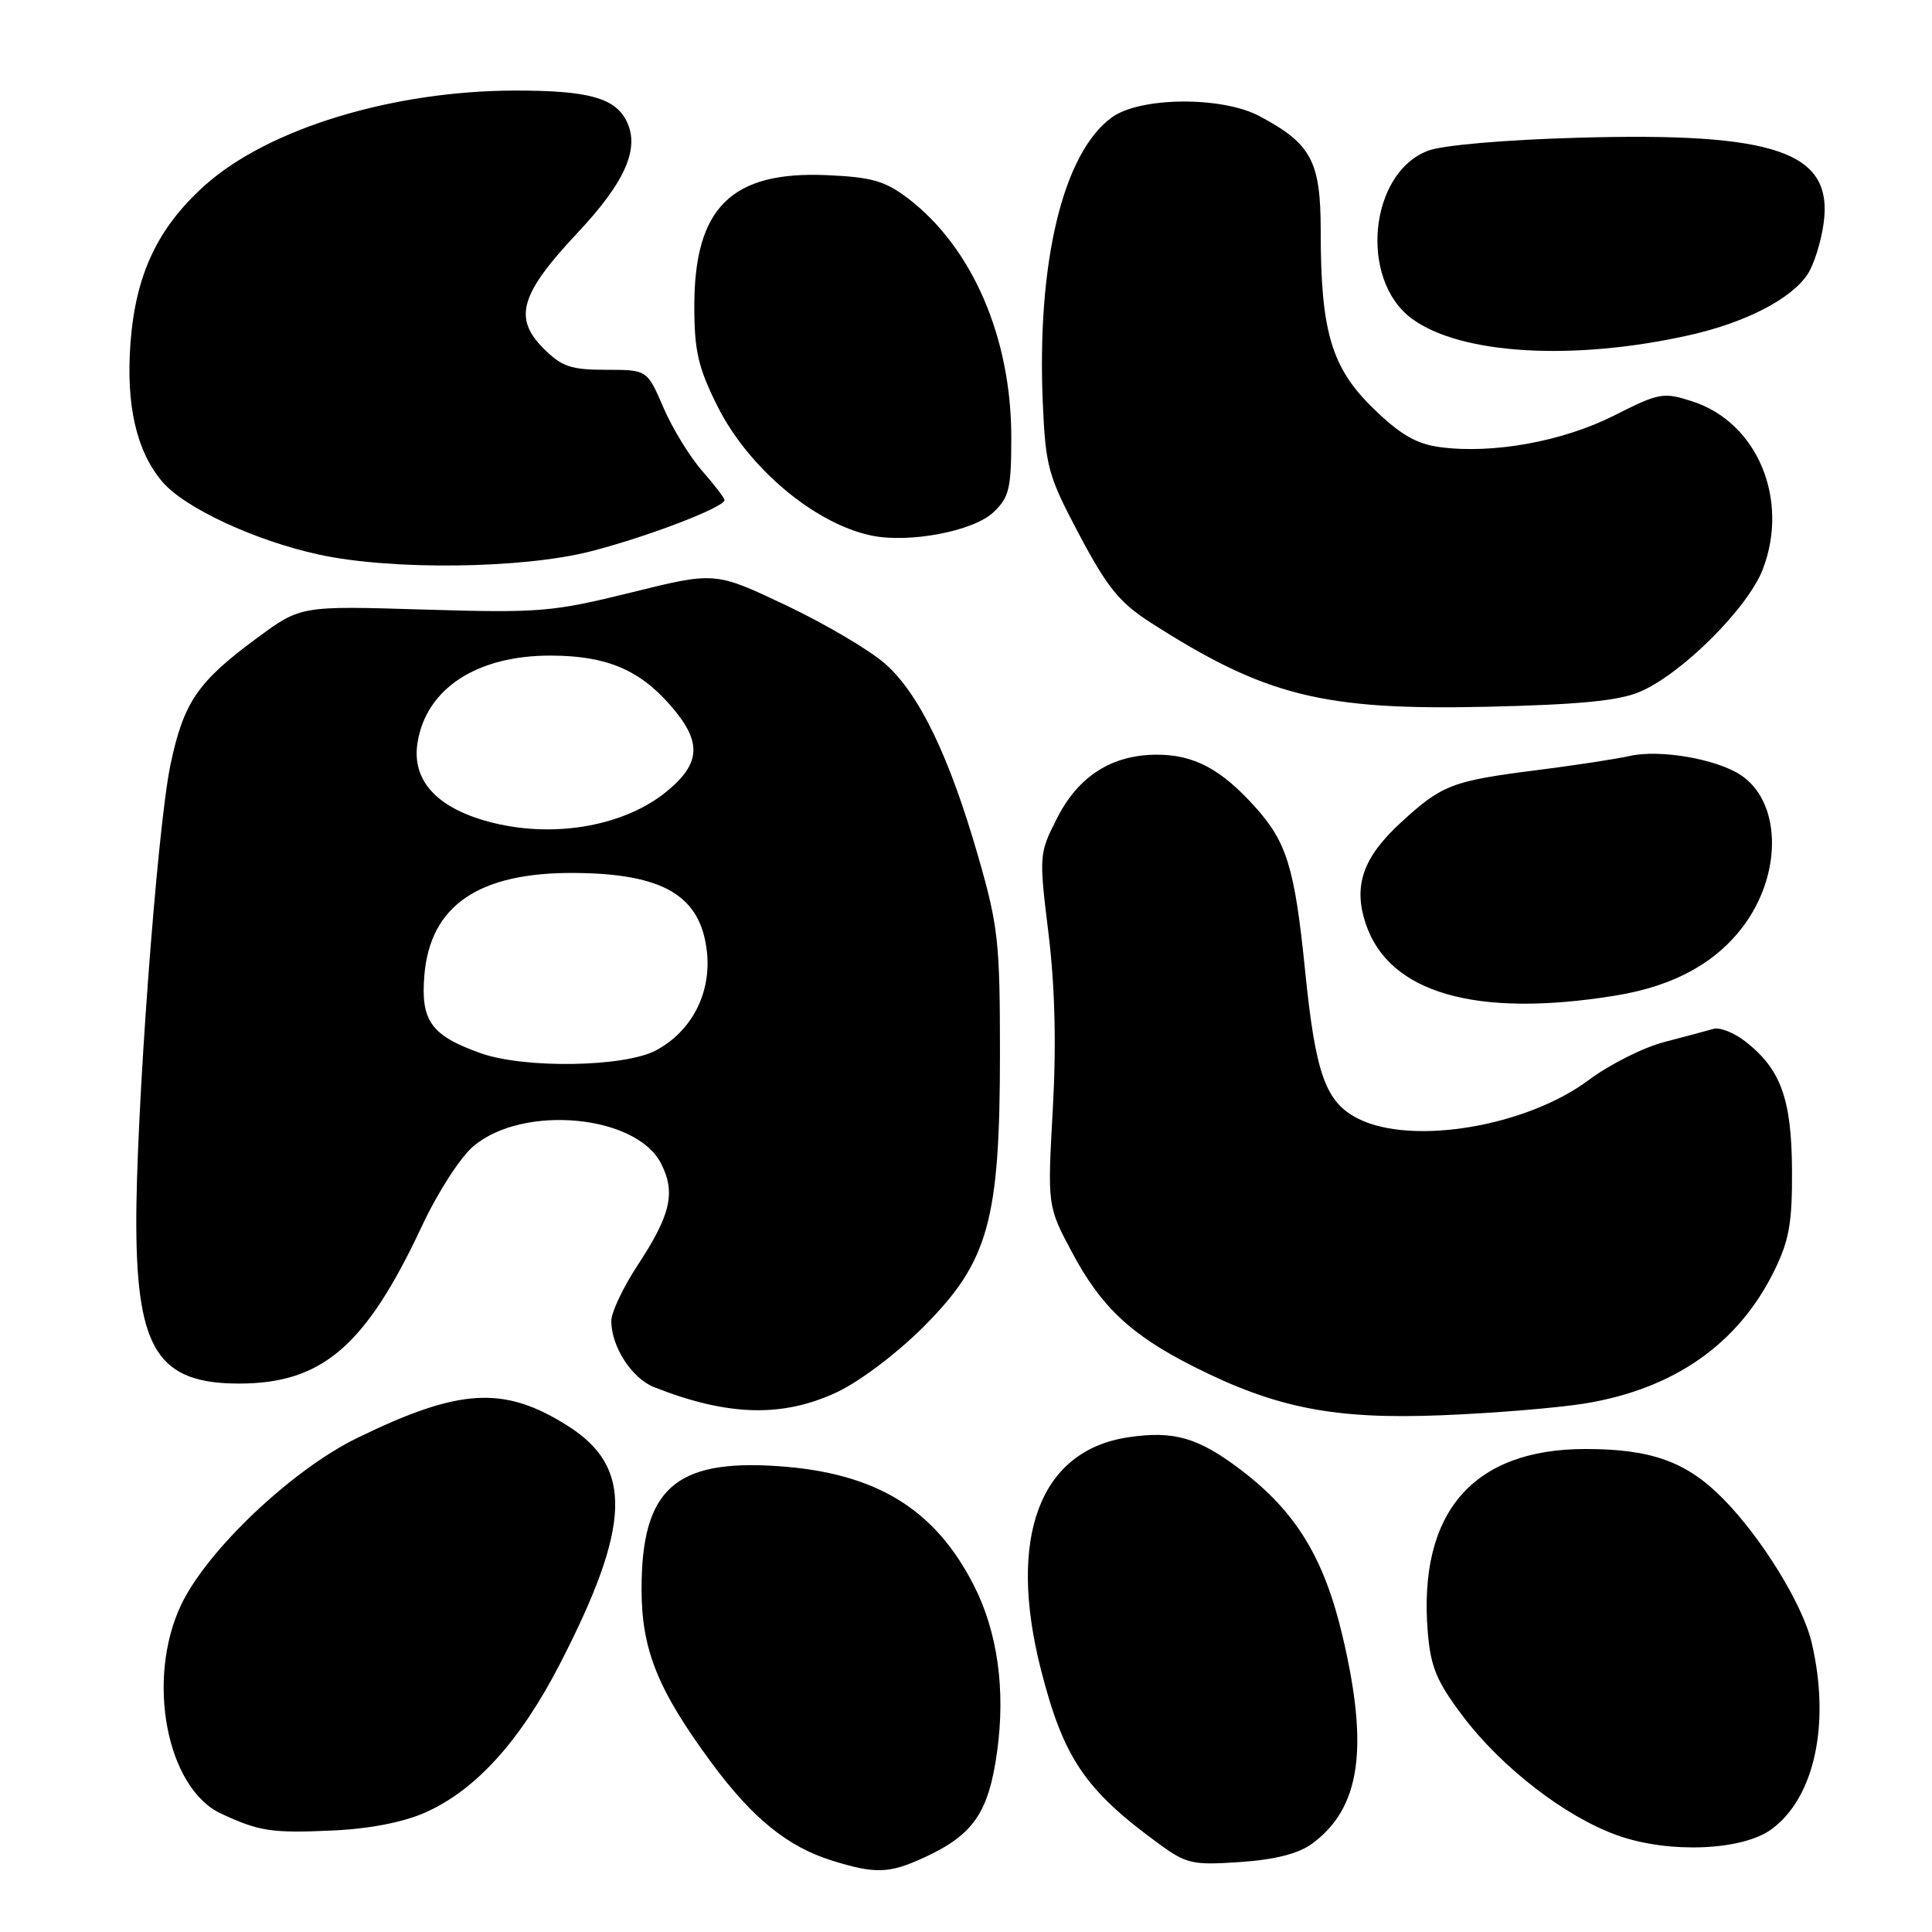<?xml version="1.0" encoding="UTF-8" standalone="no"?>
<!DOCTYPE svg PUBLIC "-//W3C//DTD SVG 1.1//EN" "http://www.w3.org/Graphics/SVG/1.1/DTD/svg11.dtd" >
<svg xmlns="http://www.w3.org/2000/svg" xmlns:xlink="http://www.w3.org/1999/xlink" version="1.1" viewBox="0 0 256 256">
 <g >
 <path fill="currentColor"
d=" M 122.50 246.11 C 128.98 243.12 131.00 240.18 132.12 232.12 C 133.26 223.90 132.18 216.24 129.04 210.07 C 123.85 199.90 116.05 195.15 103.07 194.27 C 89.40 193.34 84.99 197.34 85.01 210.65 C 85.02 218.63 87.19 223.99 94.34 233.66 C 99.72 240.93 104.36 244.70 110.22 246.53 C 116.00 248.33 117.82 248.27 122.50 246.11 Z  M 173.84 244.31 C 180.24 239.62 181.41 231.75 177.91 216.86 C 175.47 206.46 171.73 200.32 164.44 194.78 C 158.79 190.48 155.53 189.54 149.48 190.45 C 137.75 192.21 133.45 203.71 137.94 221.28 C 140.93 232.97 143.77 237.16 153.50 244.27 C 157.21 246.99 157.99 247.16 164.34 246.73 C 168.96 246.41 172.05 245.62 173.84 244.31 Z  M 234.74 242.38 C 240.44 238.20 242.56 228.41 240.07 217.71 C 238.90 212.66 233.48 203.83 228.33 198.60 C 223.50 193.69 218.82 192.00 210.10 192.00 C 195.13 192.00 187.88 200.44 189.19 216.31 C 189.57 220.89 190.38 222.83 193.84 227.41 C 199.00 234.24 207.46 240.76 214.33 243.20 C 221.13 245.62 230.85 245.23 234.74 242.38 Z  M 56.32 240.18 C 63.00 237.23 68.93 230.70 74.18 220.50 C 83.64 202.14 83.90 194.43 75.27 188.96 C 66.80 183.58 60.92 183.91 47.35 190.53 C 38.72 194.73 27.47 205.38 24.02 212.61 C 19.31 222.49 22.06 236.94 29.29 240.31 C 34.35 242.67 36.01 242.92 44.12 242.55 C 48.94 242.33 53.43 241.46 56.32 240.18 Z  M 210.00 185.97 C 221.83 184.03 230.32 178.09 235.08 168.42 C 237.08 164.35 237.49 162.04 237.45 155.00 C 237.39 145.62 235.97 141.69 231.31 138.03 C 229.80 136.85 227.88 136.08 227.04 136.33 C 226.19 136.58 223.25 137.36 220.50 138.08 C 217.75 138.80 213.25 141.06 210.50 143.12 C 202.25 149.27 187.14 151.81 180.00 148.25 C 175.65 146.07 174.32 142.38 172.93 128.59 C 171.55 114.95 170.51 111.57 166.27 106.88 C 161.77 101.89 158.19 100.00 153.30 100.00 C 147.37 100.00 142.93 102.81 140.11 108.33 C 137.67 113.12 137.66 113.27 138.93 123.68 C 139.79 130.70 139.98 138.44 139.50 147.00 C 138.79 159.82 138.79 159.82 142.05 165.95 C 145.90 173.17 149.87 176.90 158.17 181.08 C 169.06 186.58 176.81 188.10 191.00 187.53 C 197.88 187.26 206.43 186.55 210.00 185.97 Z  M 110.84 184.50 C 113.91 183.07 118.82 179.36 122.42 175.76 C 130.99 167.16 132.50 161.74 132.50 139.50 C 132.50 124.86 132.26 122.65 129.62 113.50 C 125.78 100.17 121.79 91.90 117.26 87.93 C 115.21 86.13 109.31 82.65 104.14 80.20 C 94.75 75.75 94.75 75.75 83.63 78.51 C 73.16 81.09 71.53 81.23 56.17 80.77 C 39.85 80.27 39.85 80.27 34.10 84.51 C 26.18 90.34 24.34 93.02 22.59 101.32 C 20.82 109.73 17.98 148.16 18.06 162.53 C 18.15 178.92 21.05 183.34 31.71 183.33 C 42.71 183.31 48.45 178.37 55.89 162.50 C 57.99 158.00 61.01 153.32 62.75 151.86 C 69.32 146.33 84.24 147.70 87.57 154.13 C 89.57 158.01 88.89 160.97 84.44 167.73 C 82.55 170.61 81.00 173.90 81.00 175.03 C 81.00 178.45 83.73 182.65 86.70 183.82 C 96.44 187.65 103.63 187.85 110.84 184.50 Z  M 214.00 131.93 C 221.98 130.65 227.76 127.39 231.41 122.14 C 236.22 115.19 235.86 106.10 230.63 102.68 C 227.40 100.56 219.96 99.28 216.00 100.16 C 214.07 100.59 208.48 101.44 203.56 102.06 C 192.38 103.48 191.05 103.99 185.57 109.04 C 180.60 113.62 179.30 117.36 180.95 122.35 C 183.99 131.57 195.53 134.92 214.00 131.93 Z  M 217.26 91.68 C 222.82 89.33 231.62 80.56 233.59 75.41 C 237.12 66.15 232.85 55.97 224.26 53.19 C 220.40 51.94 219.87 52.03 213.88 55.06 C 207.07 58.50 197.80 60.18 190.83 59.25 C 187.65 58.82 185.57 57.61 181.95 54.10 C 176.42 48.71 175.00 43.93 175.00 30.60 C 175.00 21.36 173.77 19.05 166.89 15.39 C 161.92 12.74 151.07 12.83 147.33 15.55 C 140.85 20.25 137.36 34.77 138.18 53.50 C 138.55 61.87 138.89 63.09 143.04 70.91 C 146.73 77.86 148.36 79.87 152.50 82.52 C 167.66 92.23 175.30 94.14 197.00 93.65 C 209.16 93.37 214.49 92.86 217.26 91.68 Z  M 78.26 73.06 C 85.76 71.14 96.00 67.22 96.00 66.26 C 96.00 65.99 94.66 64.24 93.03 62.38 C 91.39 60.51 89.08 56.74 87.90 53.99 C 85.75 49.00 85.75 49.00 80.30 49.00 C 75.65 49.00 74.43 48.58 72.03 46.18 C 67.99 42.15 68.92 38.96 76.49 30.89 C 82.95 24.02 84.88 19.51 82.93 15.87 C 81.37 12.95 77.81 12.00 68.39 12.00 C 52.05 12.00 35.50 17.05 27.10 24.60 C 20.88 30.20 17.97 36.38 17.29 45.43 C 16.68 53.69 18.06 59.73 21.48 63.80 C 24.41 67.28 33.77 71.64 42.28 73.49 C 51.88 75.58 69.24 75.37 78.26 73.06 Z  M 131.61 67.90 C 133.73 65.90 134.00 64.78 134.00 57.91 C 134.00 44.74 128.83 32.78 120.32 26.29 C 117.28 23.98 115.52 23.47 109.59 23.21 C 96.92 22.65 92.00 27.50 92.00 40.57 C 92.00 46.50 92.51 48.70 95.05 53.79 C 99.16 62.02 107.96 69.41 115.50 70.97 C 120.49 72.00 128.96 70.39 131.61 67.90 Z  M 223.90 44.40 C 231.32 42.73 237.38 39.60 239.53 36.32 C 240.36 35.05 241.31 32.02 241.64 29.59 C 242.94 20.14 235.36 17.50 209.06 18.25 C 199.44 18.52 191.13 19.24 189.22 19.97 C 181.43 22.93 180.06 37.03 187.06 42.21 C 193.49 46.98 208.47 47.87 223.90 44.40 Z  M 63.68 139.55 C 57.12 137.21 55.73 135.28 56.23 129.23 C 57.00 119.99 63.41 115.60 76.04 115.67 C 87.96 115.74 92.90 118.70 93.68 126.21 C 94.24 131.64 91.63 136.66 86.94 139.17 C 82.77 141.41 69.49 141.62 63.68 139.55 Z  M 65.50 109.07 C 58.05 107.27 54.49 103.53 55.33 98.38 C 56.49 91.20 63.24 86.82 73.07 86.87 C 80.31 86.90 84.66 88.71 88.77 93.39 C 93.03 98.24 92.93 101.09 88.38 104.84 C 82.87 109.38 73.76 111.06 65.50 109.07 Z "/>
</g>
</svg>